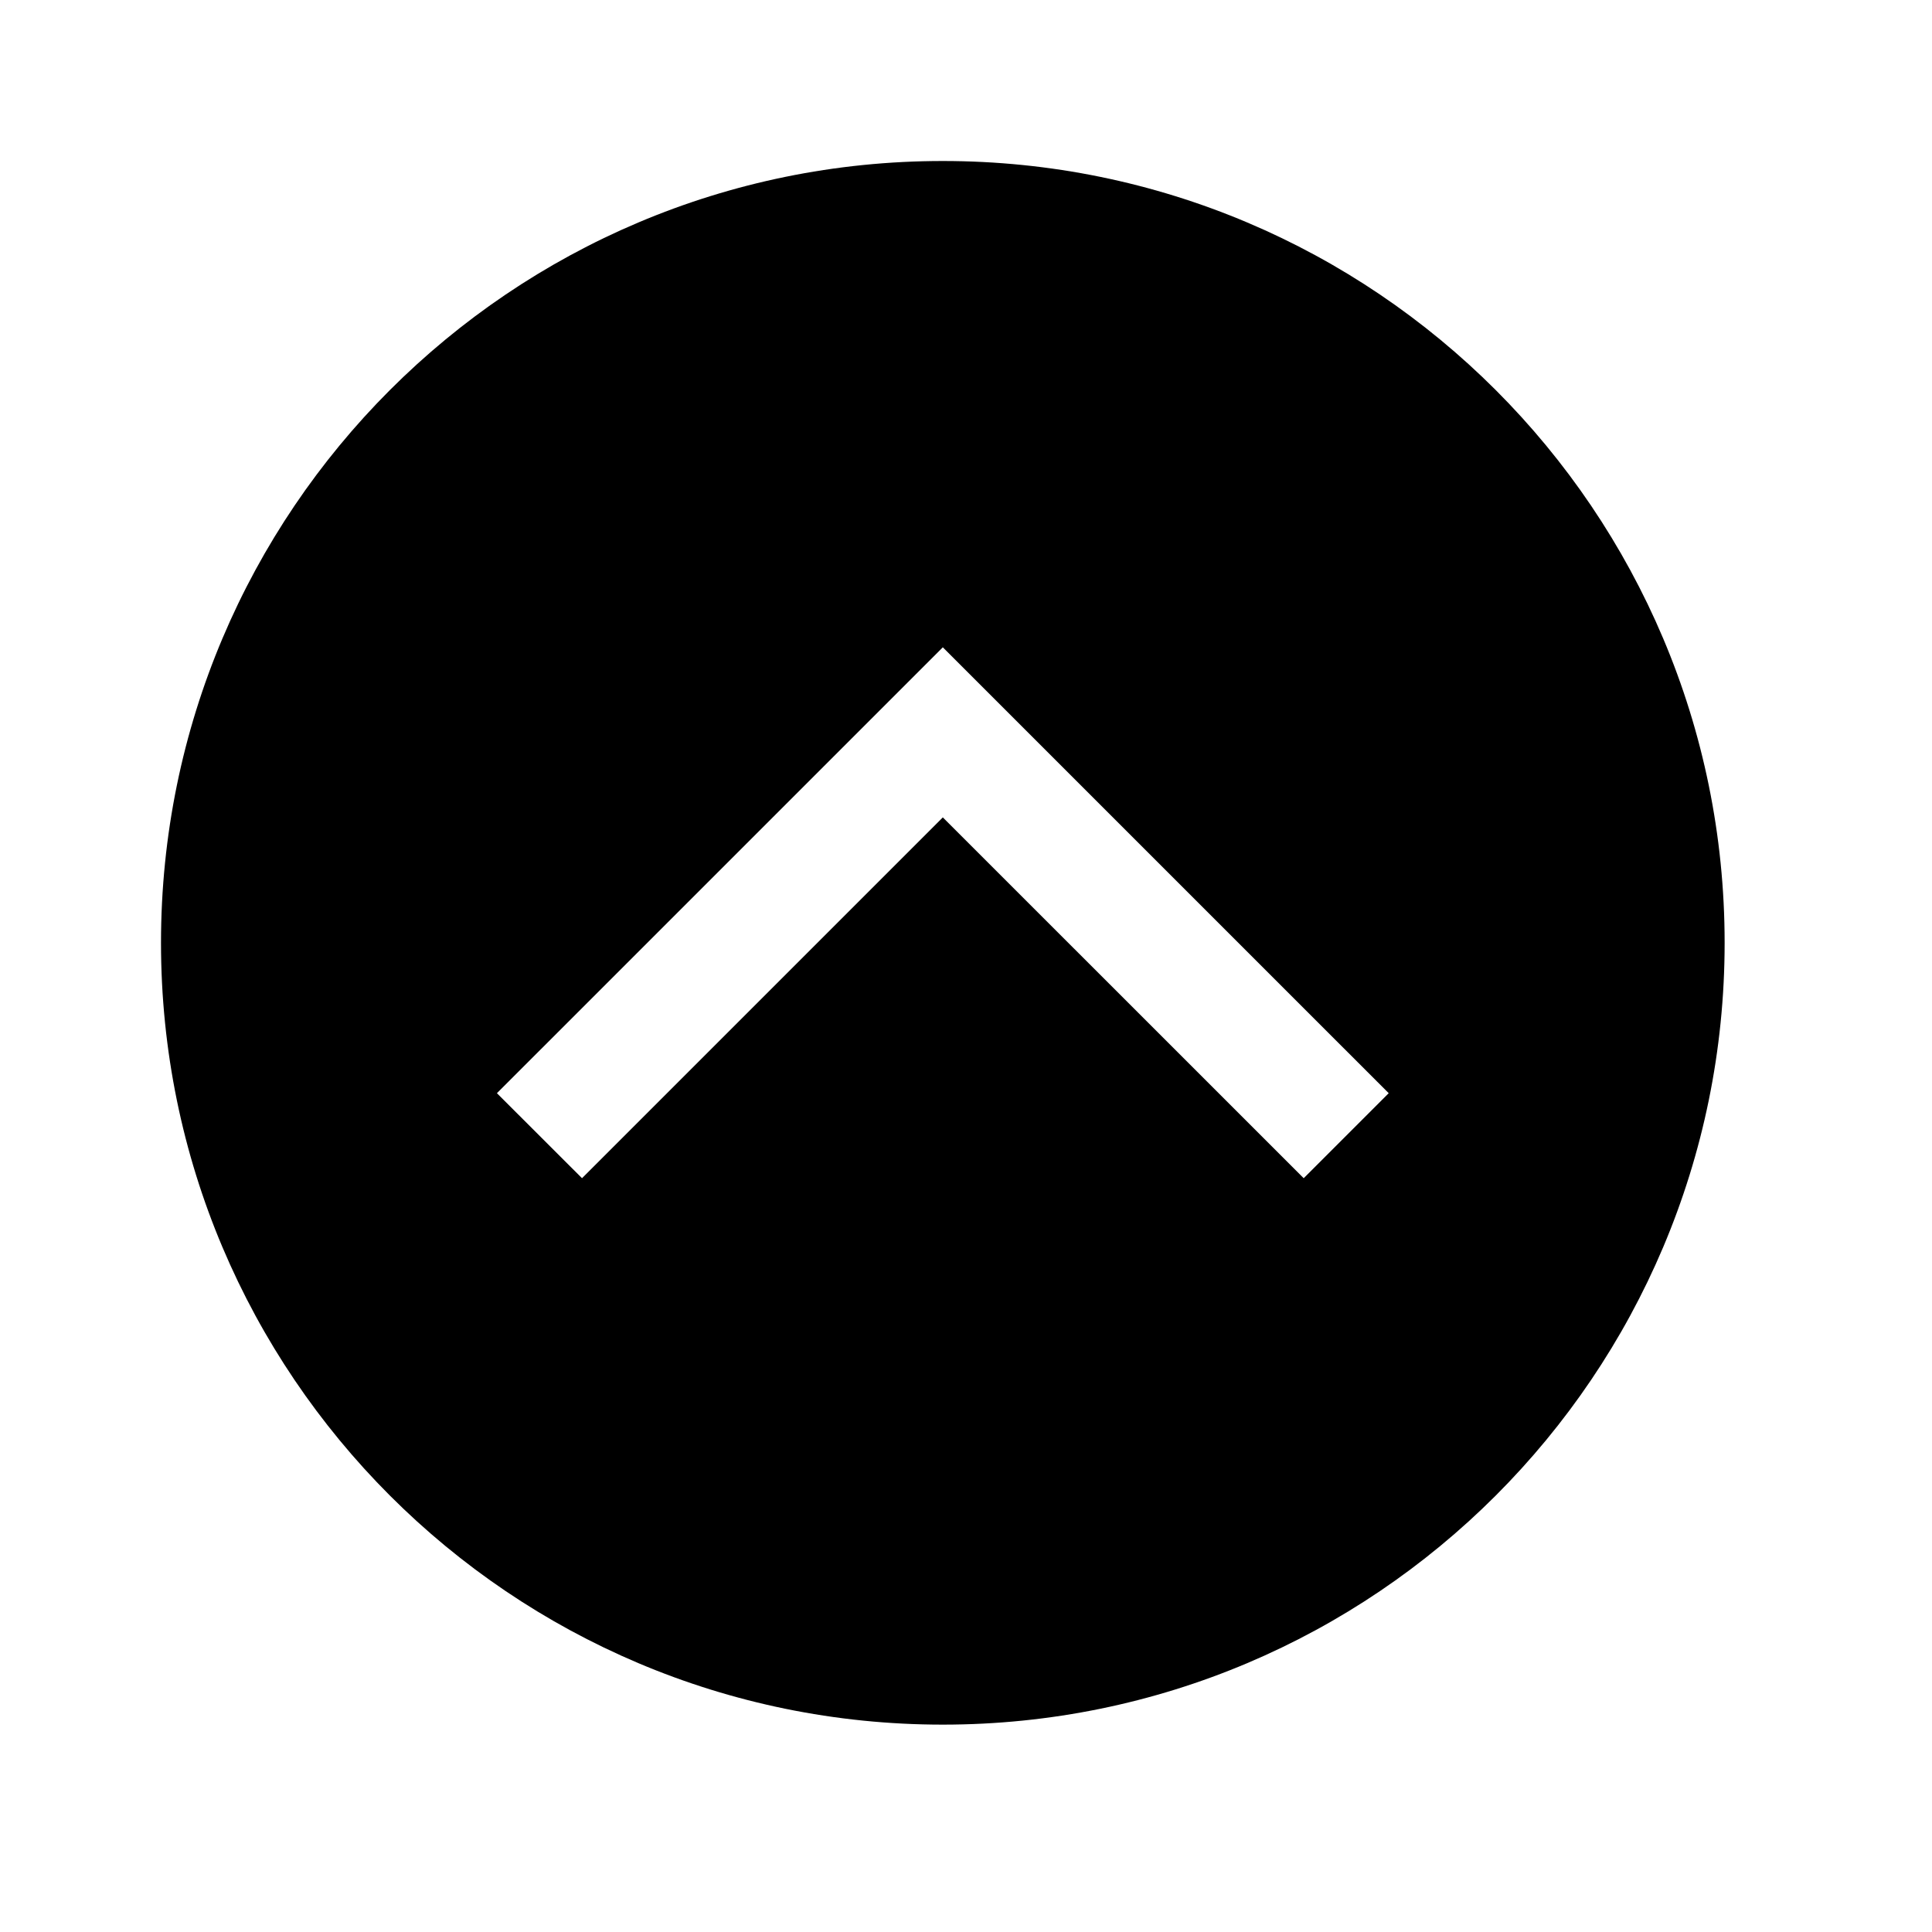<?xml version="1.0" encoding="UTF-8"?>
<svg width="24px" height="24px" viewBox="0 0 24 24" version="1.1" xmlns="http://www.w3.org/2000/svg" xmlns:xlink="http://www.w3.org/1999/xlink">
    <title>99. Icons/Sharp/chevron-up-circle</title>
    <defs>
        <filter id="filter-1">
            <feColorMatrix in="SourceGraphic" type="matrix" values="0 0 0 0 1 0 0 0 0 0.388 0 0 0 0 0 0 0 0 1 0"></feColorMatrix>
        </filter>
    </defs>
    <g id="99.-Icons/Sharp/chevron-up-circle" stroke="none" stroke-width="1" fill="none" fill-rule="evenodd">
        <g filter="url(#filter-1)" id="chevron-up-circle-sharp">
            <g transform="translate(2, 2)">
                <path d="M9.712,0 C4.348,0 0,4.348 0,9.712 C0,15.076 4.348,19.424 9.712,19.424 C15.076,19.424 19.424,15.076 19.424,9.712 C19.424,4.348 15.076,0 9.712,0 Z M14.195,12.636 L9.712,8.154 L5.23,12.636 L4.173,11.58 L9.712,6.041 L15.251,11.58 L14.195,12.636 Z" id="Shape" fill="#000000" fill-rule="nonzero"></path>
            </g>
        </g>
    </g>
</svg>